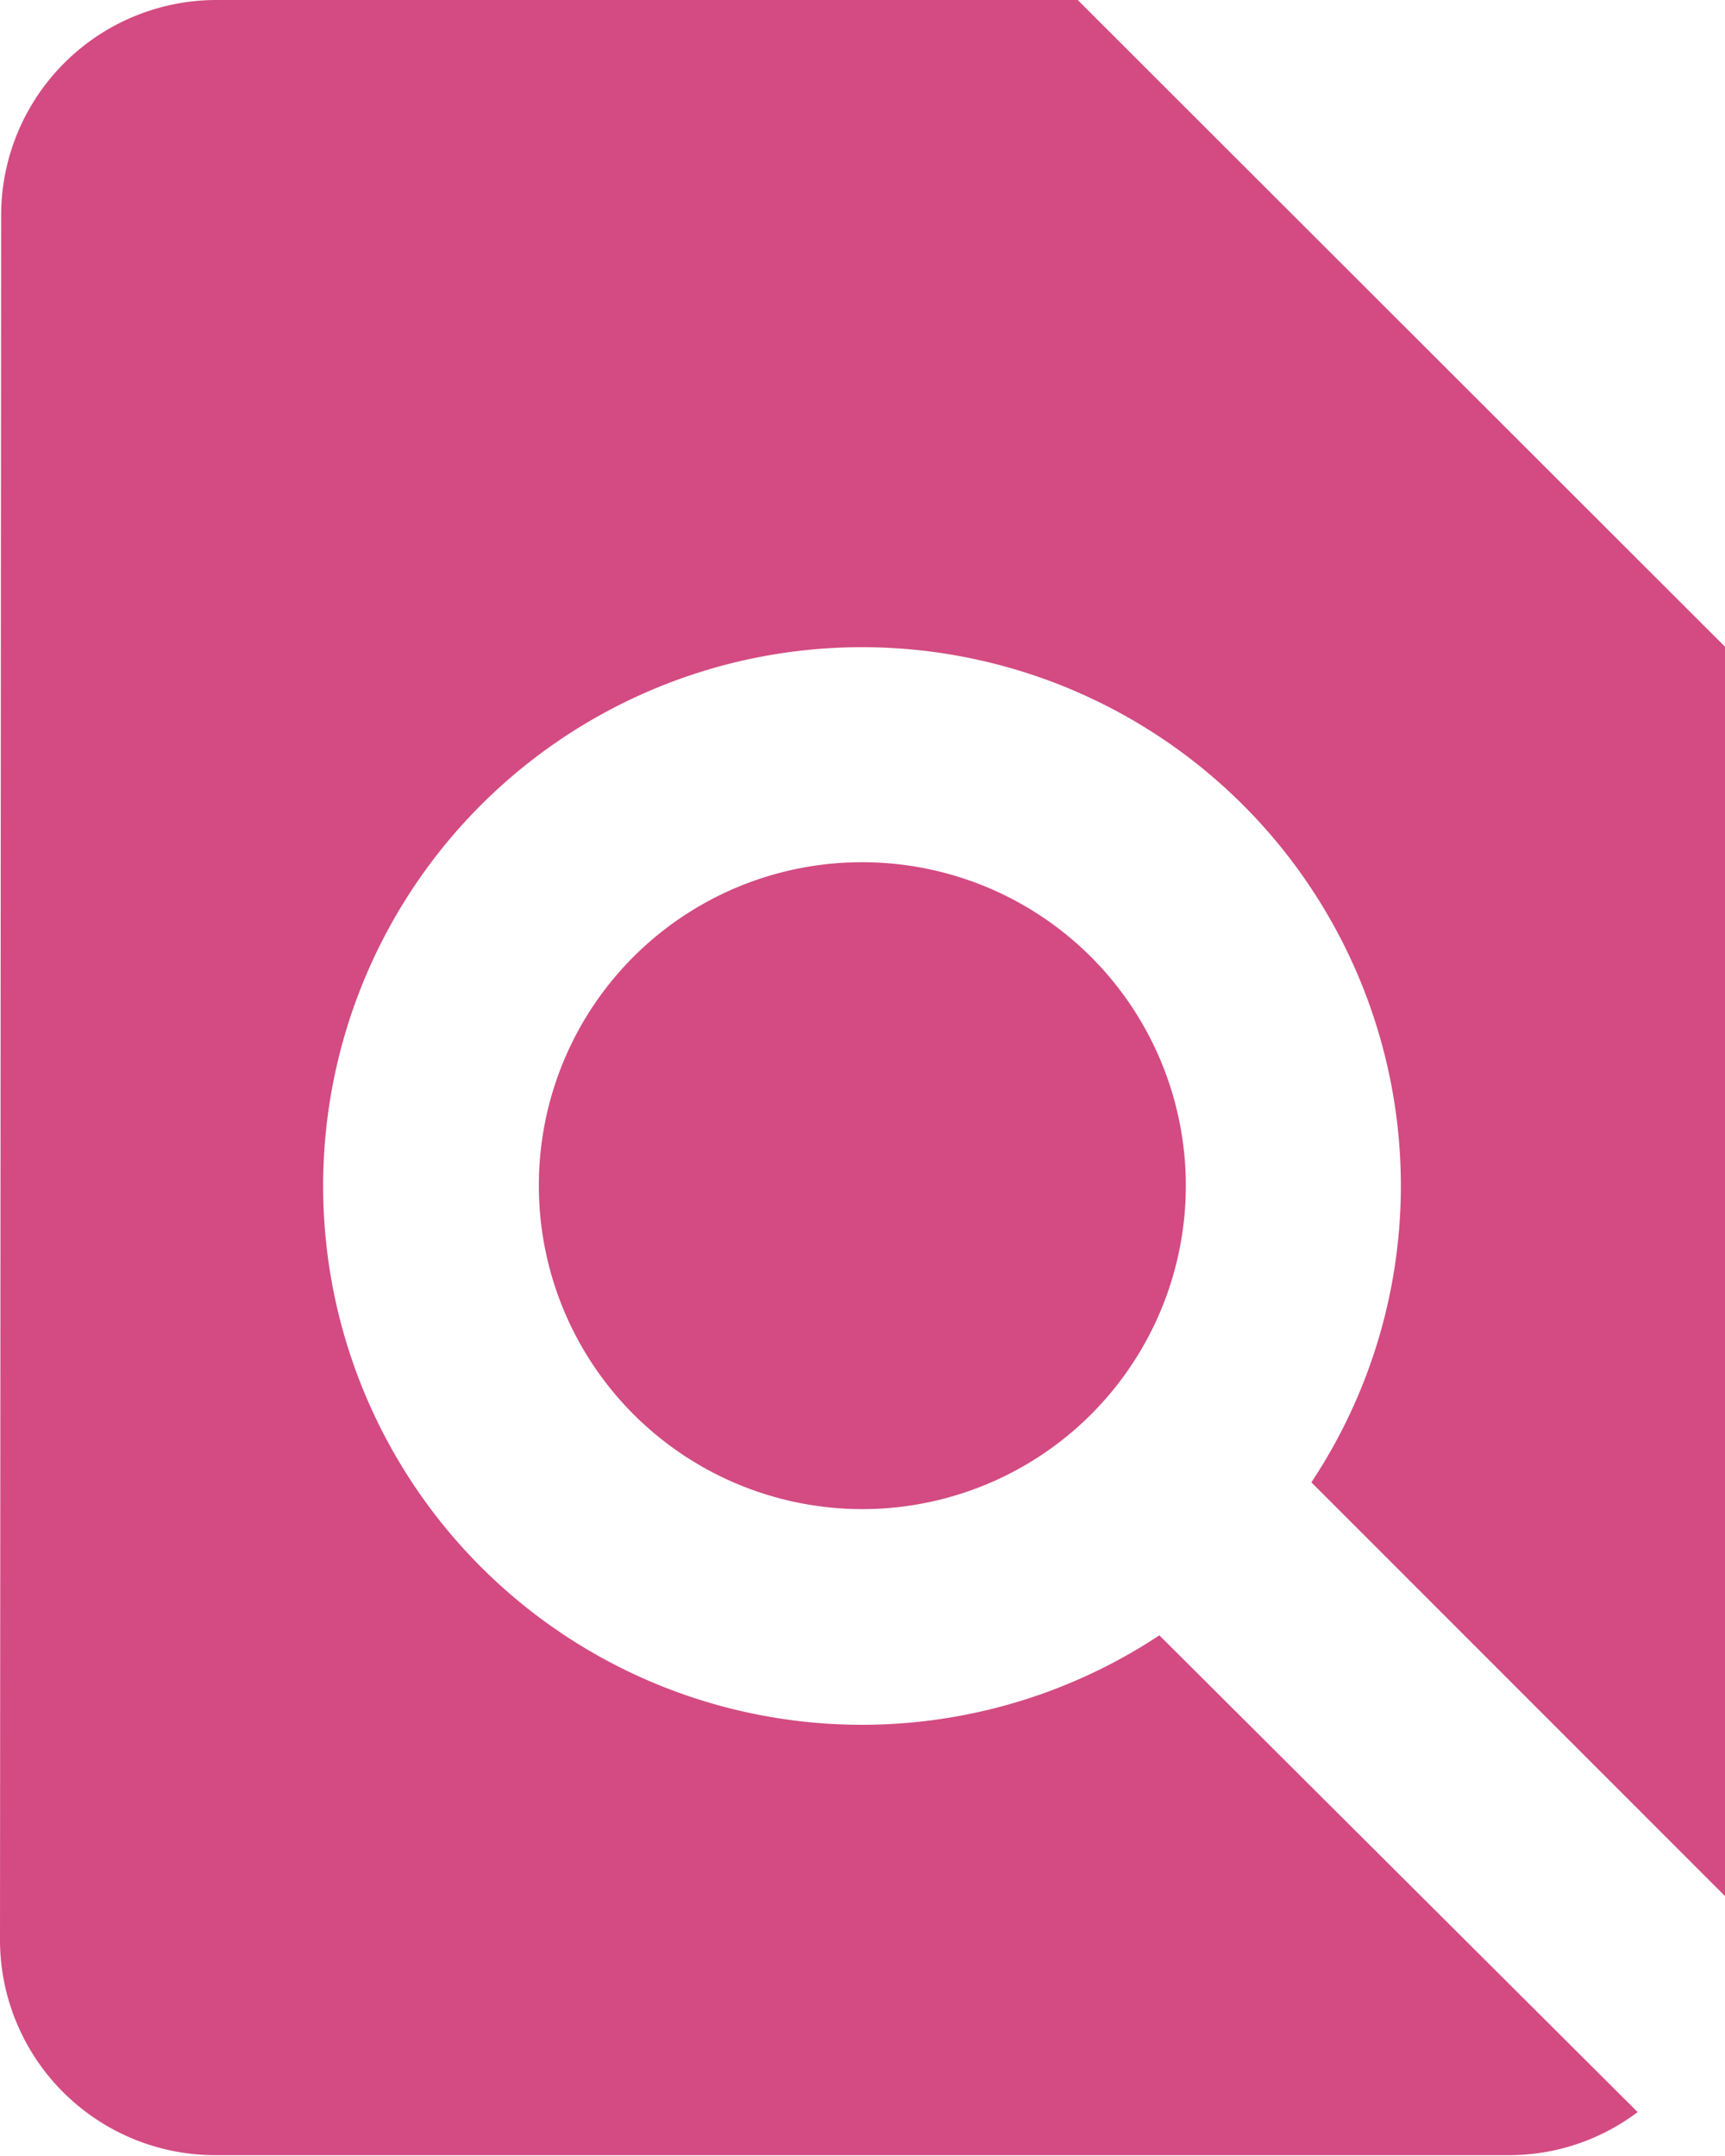 <svg xmlns="http://www.w3.org/2000/svg" width="10.564" height="13.204" viewBox="0 0 10.564 13.204">
  <path id="Icon_material-find-in-page" data-name="Icon material-find-in-page" d="M16.564,14.613V6.961L12.6,3H7.32A1.319,1.319,0,0,0,6.007,4.32L6,14.884A1.319,1.319,0,0,0,7.314,16.2h7.929a1.309,1.309,0,0,0,.786-.264L13.1,13.016a3.3,3.3,0,1,1,1.479-2.753,3.287,3.287,0,0,1-.548,1.816ZM9.3,10.262a1.981,1.981,0,1,0,1.981-1.981A1.978,1.978,0,0,0,9.3,10.262Z" transform="translate(-6 -3)" fill="#d34b82"/>
</svg>
